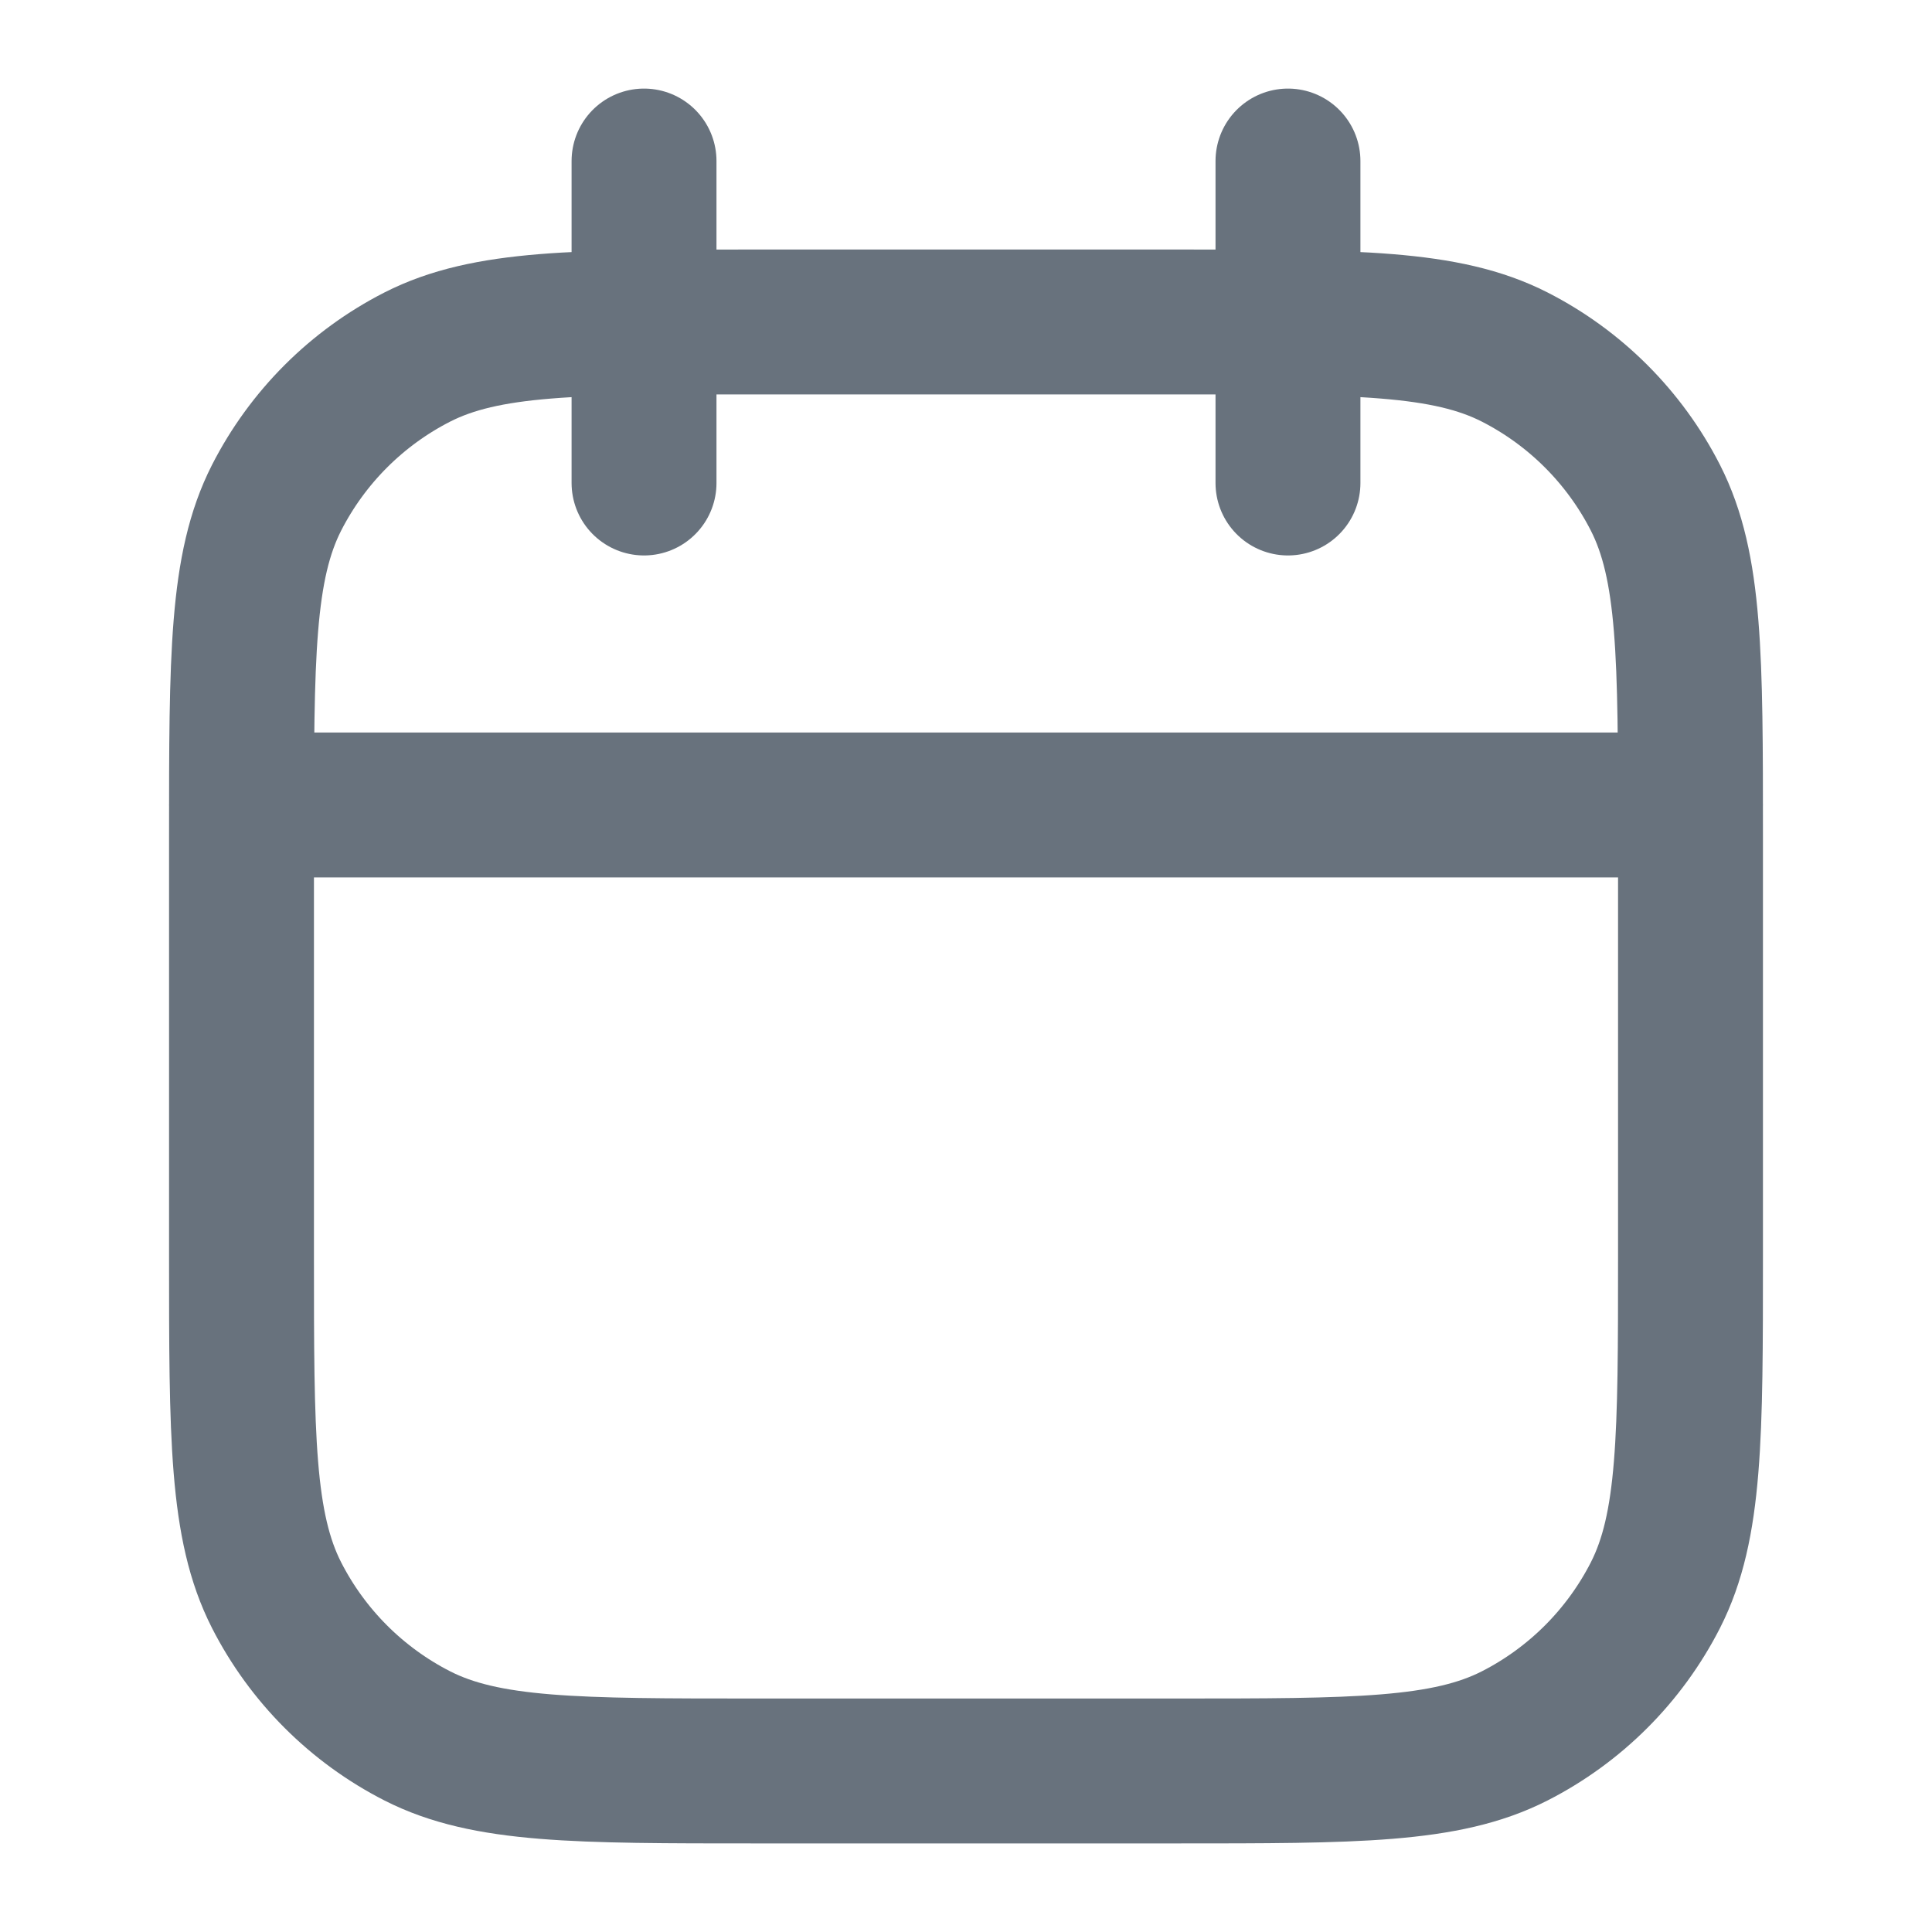 <svg width="20" height="20" viewBox="0 0 20 20" fill="none" xmlns="http://www.w3.org/2000/svg">
<path d="M2.5 8.333H17.5M6.667 5V1.667M13.333 5V1.667M7.833 18.333H12.167C14.034 18.333 14.967 18.333 15.68 17.97C16.307 17.65 16.817 17.14 17.137 16.513C17.5 15.8 17.5 14.867 17.5 13V8.666C17.5 6.8 17.5 5.866 17.137 5.153C16.817 4.526 16.307 4.016 15.68 3.696C14.967 3.333 14.034 3.333 12.167 3.333H7.833C5.966 3.333 5.033 3.333 4.32 3.696C3.693 4.016 3.183 4.526 2.863 5.153C2.5 5.866 2.5 6.8 2.5 8.666V13C2.5 14.867 2.5 15.8 2.863 16.513C3.183 17.14 3.693 17.65 4.32 17.97C5.033 18.333 5.966 18.333 7.833 18.333Z" stroke="#68727D" stroke-width="1.5" stroke-linecap="round"/>
</svg>
